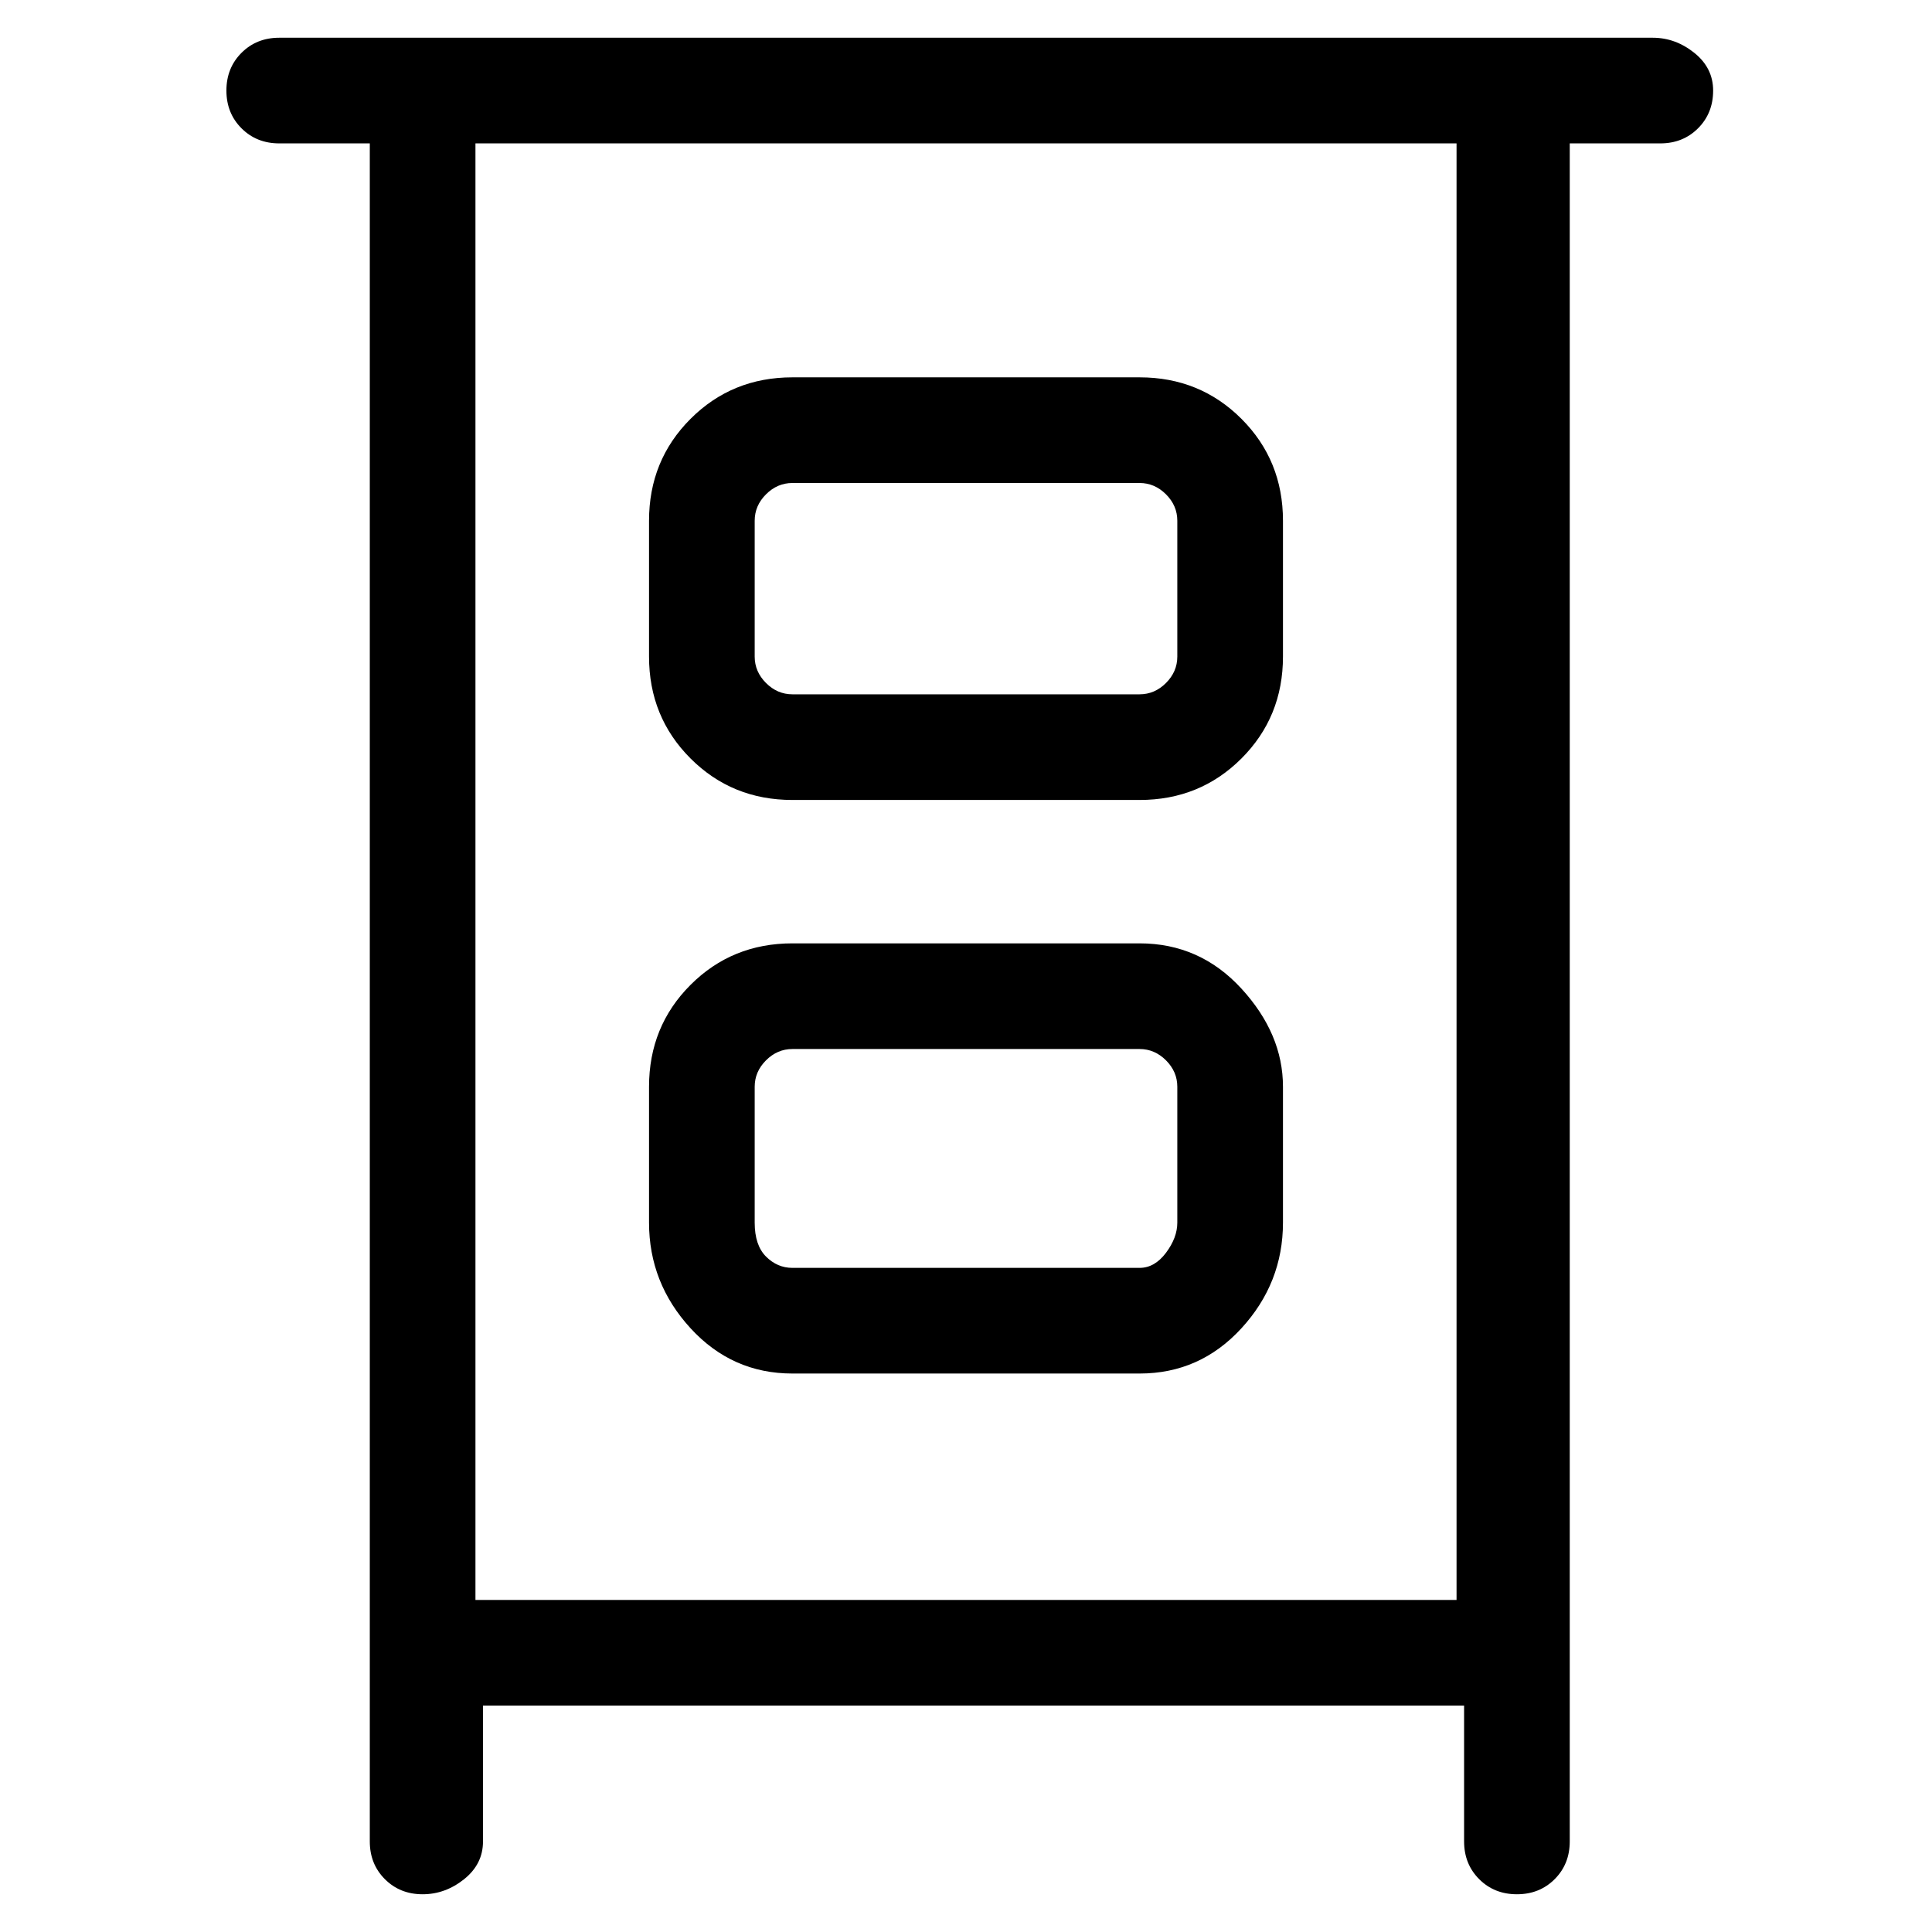 <svg viewBox="0 0 256 256" xmlns="http://www.w3.org/2000/svg">
  <path transform="scale(1, -1) translate(0, -256)" fill="currentColor" d="M219 251h-182q-3 0 -5 -2t-2 -5t2 -5t5 -2h12v-225q0 -3 2 -5t5 -2t5.5 2t2.5 5v18h130v-18q0 -3 2 -5t5 -2t5 2t2 5v225h12q3 0 5 2t2 5t-2.5 5t-5.5 2zM193 44h-130v193h130v-193zM105 150h46q8 0 13.5 5.5t5.5 13.5v18q0 8 -5.5 13.5t-13.5 5.5h-46q-8 0 -13.5 -5.5 t-5.5 -13.5v-18q0 -8 5.5 -13.5t13.5 -5.5zM100 187q0 2 1.5 3.5t3.5 1.5h46q2 0 3.5 -1.5t1.5 -3.5v-18q0 -2 -1.5 -3.5t-3.5 -1.5h-46q-2 0 -3.5 1.5t-1.5 3.5v18zM105 74h46q8 0 13.5 6t5.5 14v18q0 7 -5.5 13t-13.5 6h-46q-8 0 -13.5 -5.5t-5.5 -13.5v-18q0 -8 5.5 -14 t13.5 -6zM100 112q0 2 1.5 3.5t3.5 1.5h46q2 0 3.5 -1.5t1.5 -3.5v-18q0 -2 -1.5 -4t-3.5 -2h-46q-2 0 -3.5 1.5t-1.5 4.5v18z" />
</svg>
